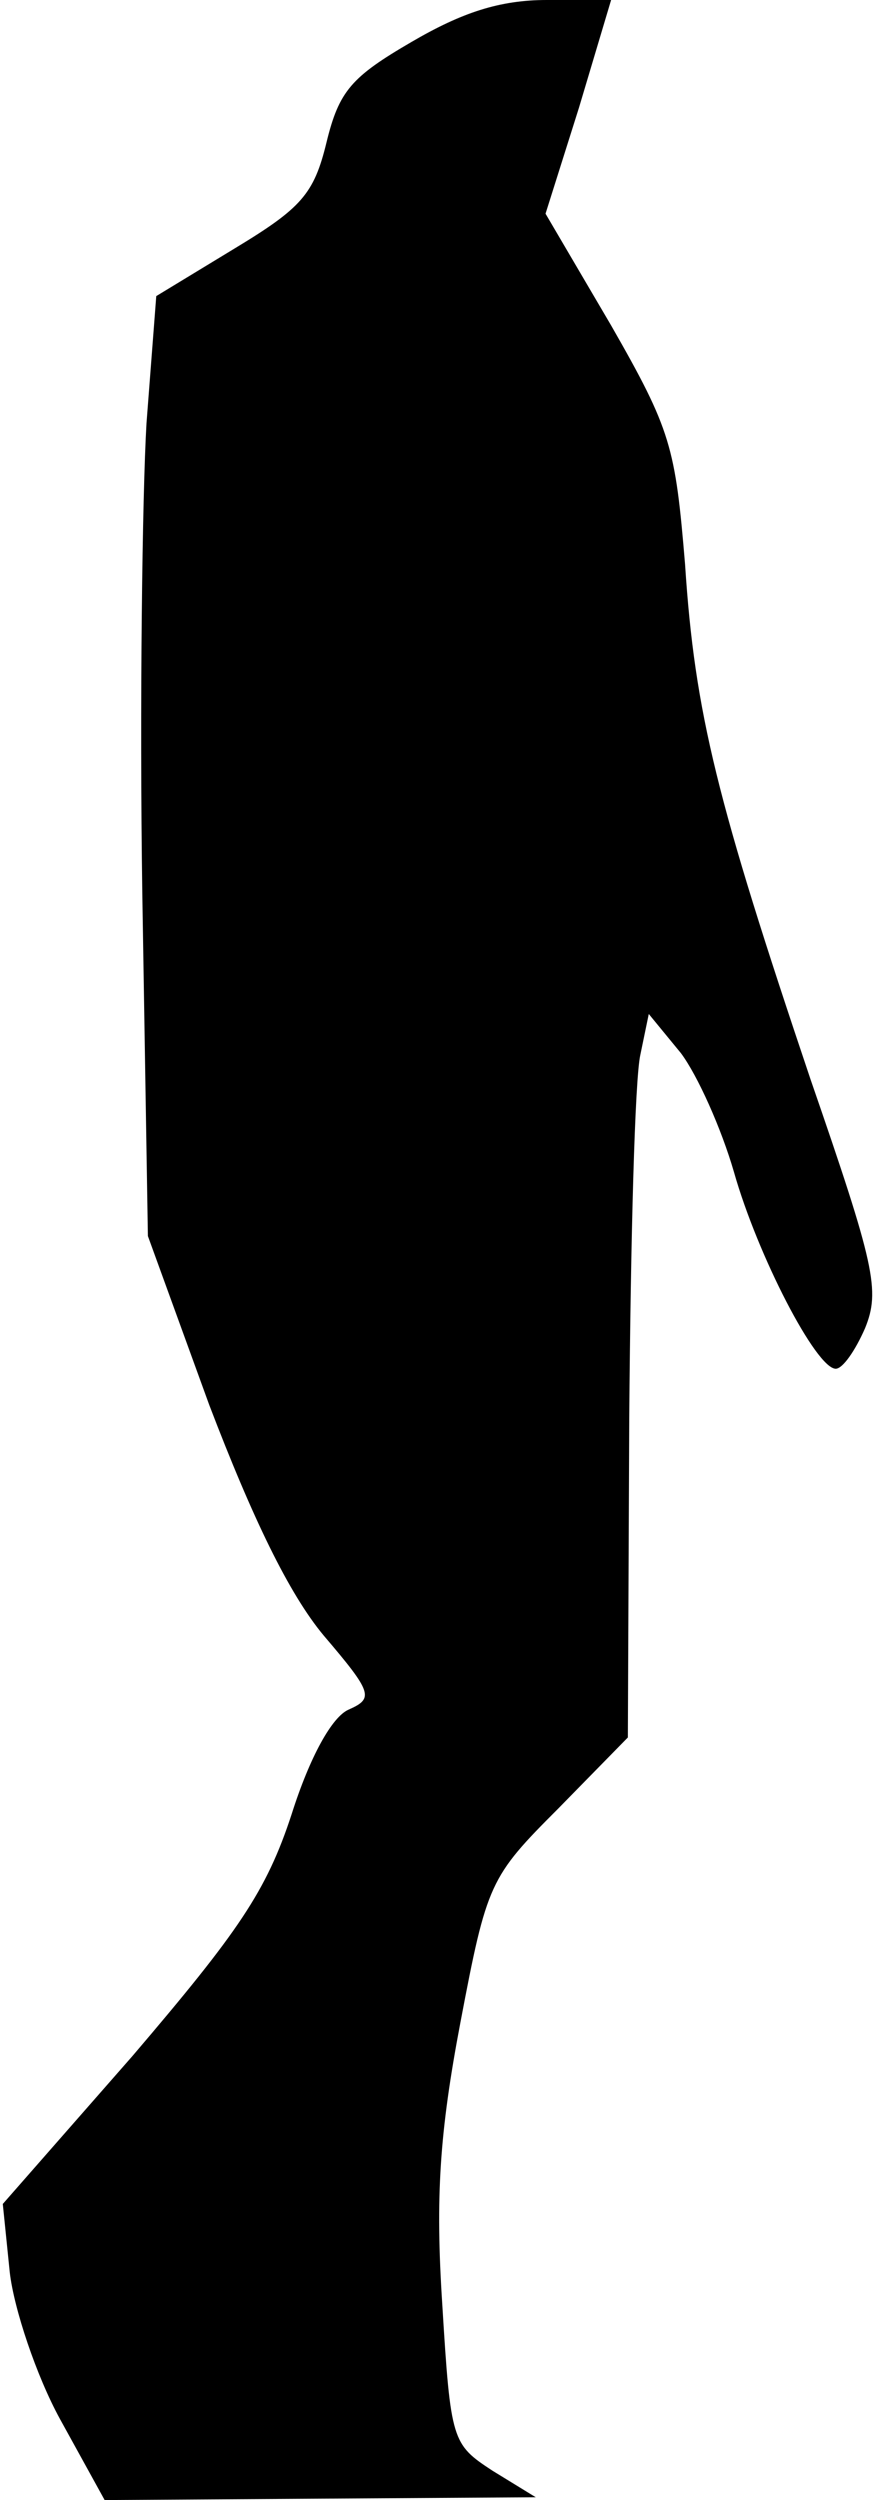 <?xml version="1.0" standalone="no"?>
<!DOCTYPE svg PUBLIC "-//W3C//DTD SVG 20010904//EN"
 "http://www.w3.org/TR/2001/REC-SVG-20010904/DTD/svg10.dtd">
<svg version="1.0" xmlns="http://www.w3.org/2000/svg"
 width="63pt" height="179pt" viewBox="0 0 63 179"
 preserveAspectRatio="xMidYMid meet">
<g transform="translate(0,179) scale(0.1,-0.1)"
fill="#000000" stroke="none">
<path fill="#000000" stroke="none" d="M295 1760 c-43 -25 -52 -35 -61 -72 -9
-37 -18 -47 -66 -76 l-56 -34 -7 -91 c-3 -51 -5 -202 -3 -337 l4 -245 44 -121
c31 -81 57 -135 82 -165 35 -41 36 -45 18 -53 -12 -5 -28 -34 -41 -75 -18 -55
-38 -84 -114 -173 l-93 -106 5 -49 c3 -26 19 -74 36 -105 l32 -58 154 1 155 1
-31 19 c-29 19 -30 21 -36 119 -5 77 -2 123 13 202 19 100 21 104 70 153 l50
51 1 229 c1 127 4 243 8 260 l6 29 23 -28 c12 -16 29 -54 38 -85 17 -60 59
-141 73 -141 5 0 14 13 21 29 11 27 7 45 -39 178 -67 199 -83 262 -90 369 -7
84 -10 96 -53 171 l-47 80 24 76 23 77 -46 0 c-34 0 -61 -9 -97 -30z"/>
</g>
</svg>
